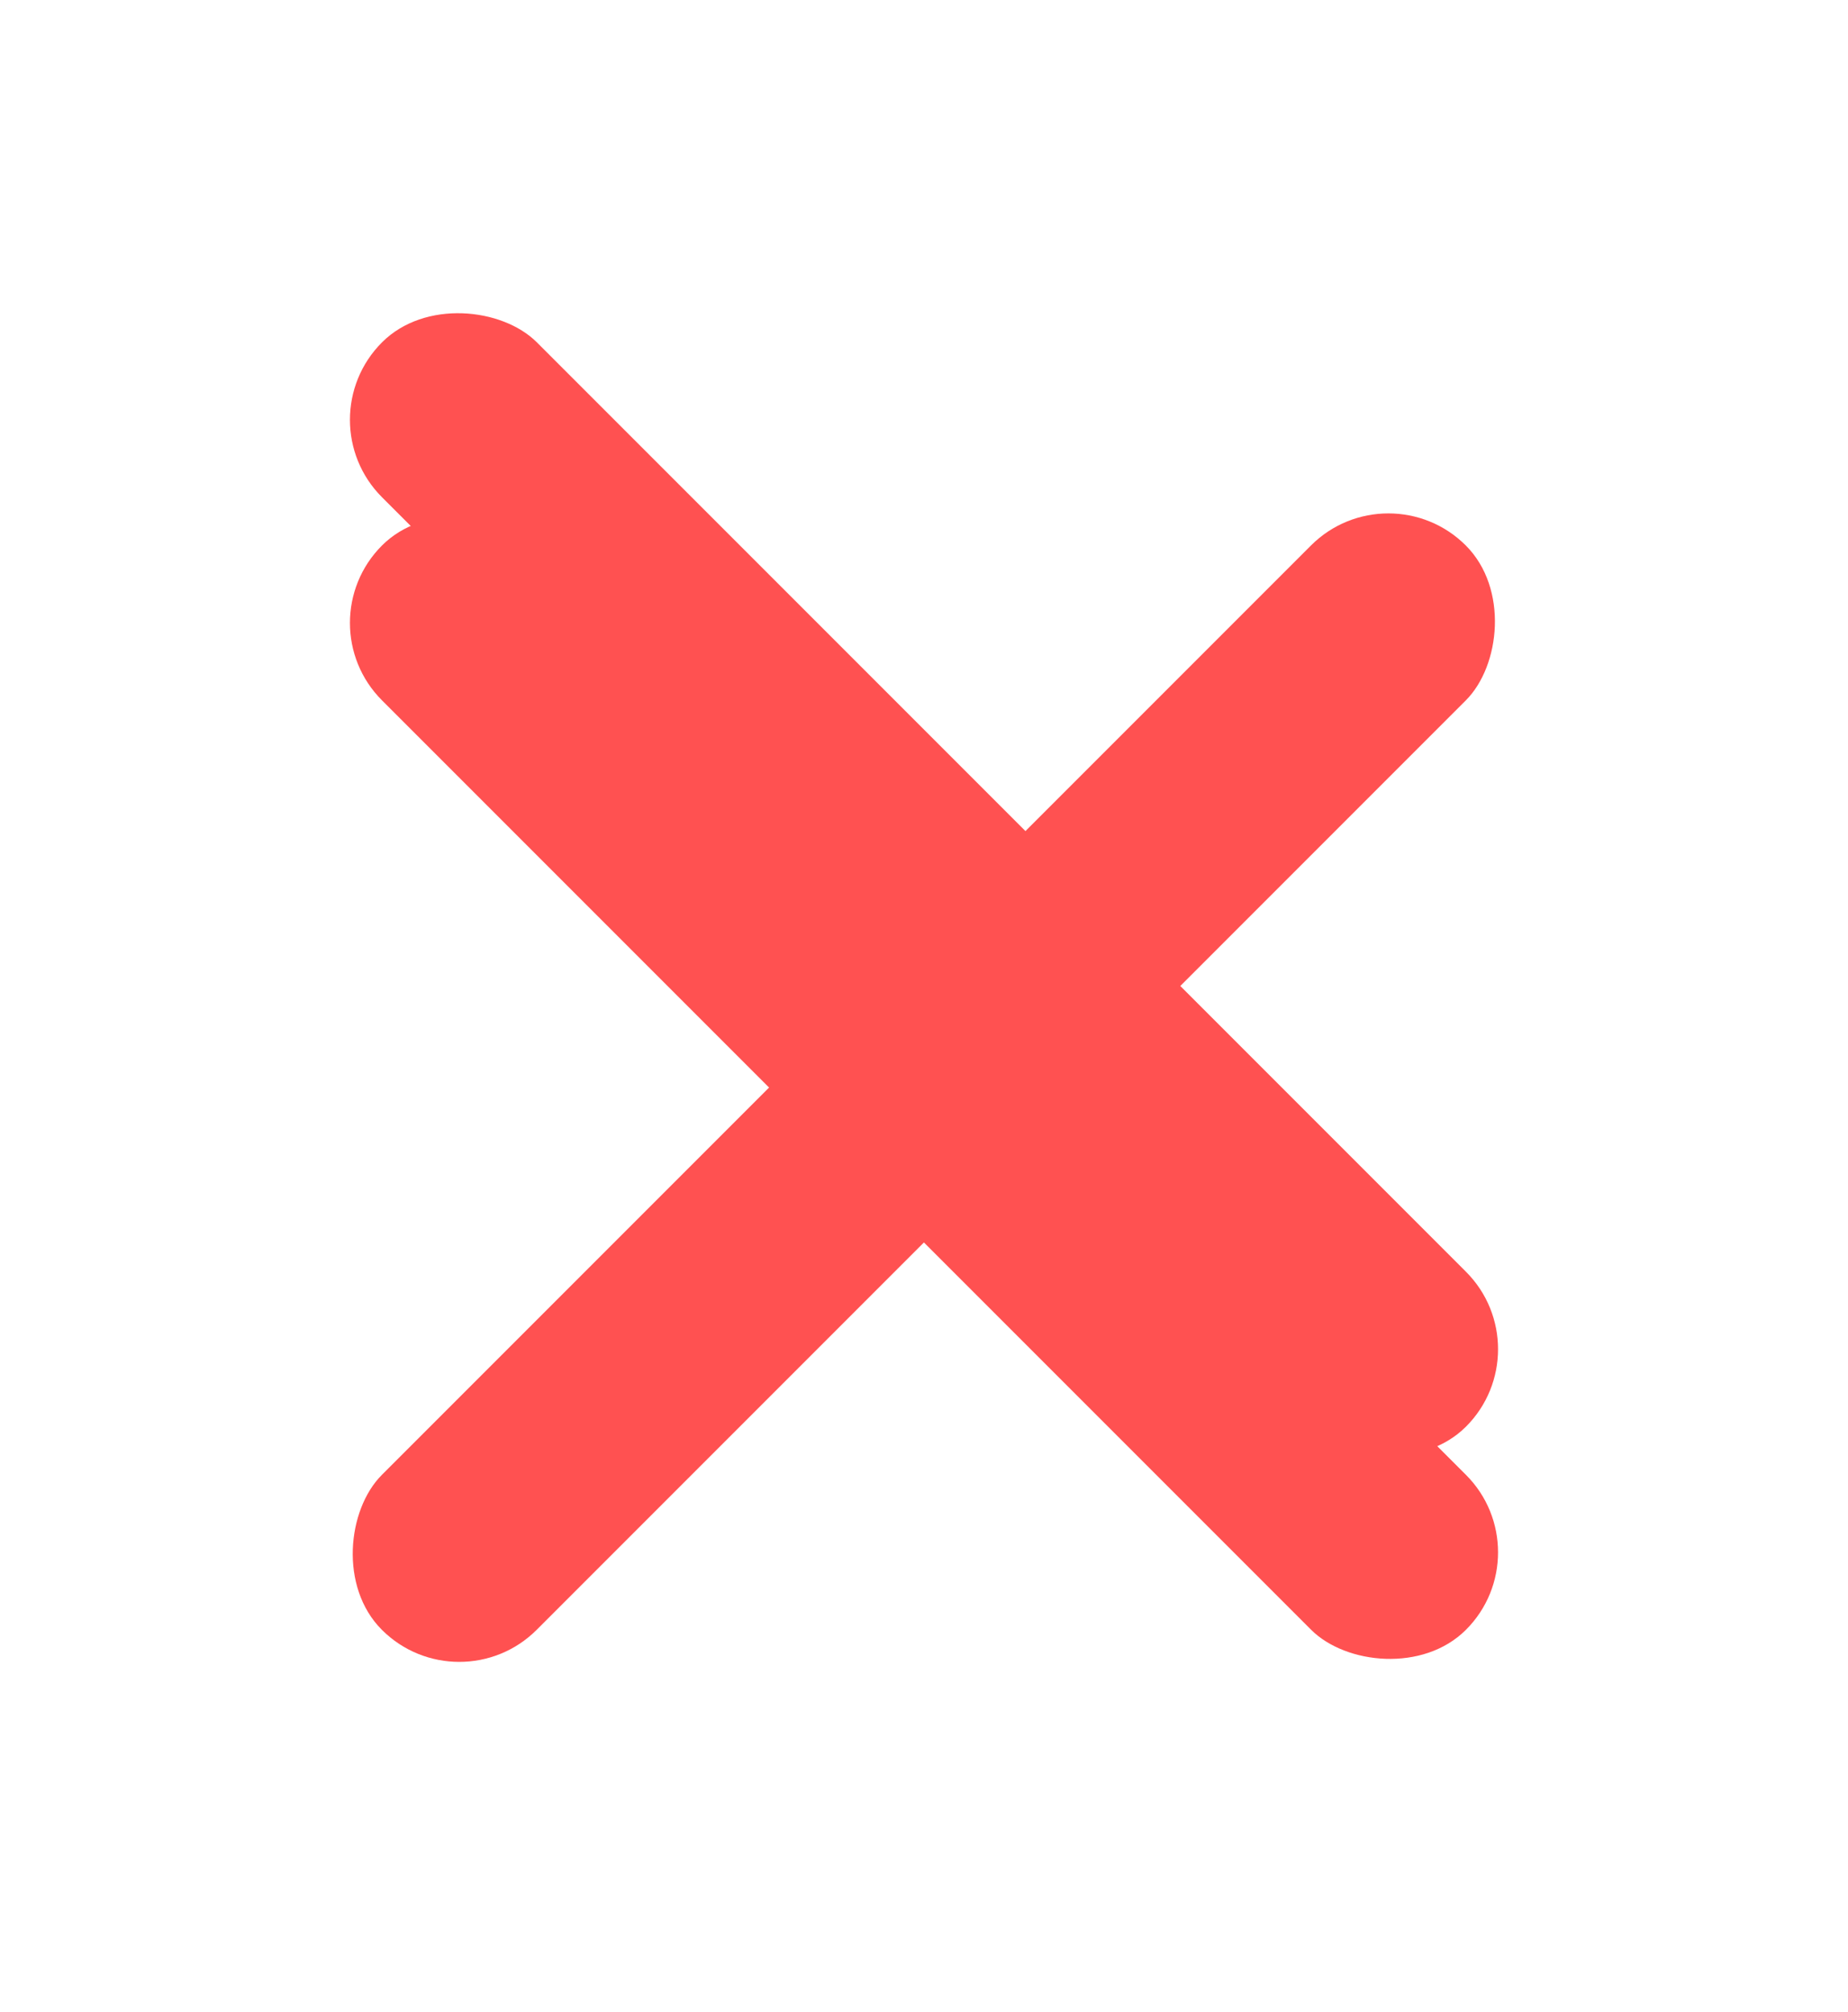 <svg xmlns="http://www.w3.org/2000/svg" xmlns:xlink="http://www.w3.org/1999/xlink" width="36.404" height="39.62" viewBox="0 0 36.404 39.62">
  <defs>
    <filter id="사각형_200" x="0" y="3.216" width="36.404" height="36.404" filterUnits="userSpaceOnUse">
      <feOffset dy="4" input="SourceAlpha"/>
      <feGaussianBlur stdDeviation="2" result="blur"/>
      <feFlood flood-opacity="0.251"/>
      <feComposite operator="in" in2="blur"/>
      <feComposite in="SourceGraphic"/>
    </filter>
    <filter id="사각형_201" x="0" y="3.216" width="36.404" height="36.404" filterUnits="userSpaceOnUse">
      <feOffset dy="4" input="SourceAlpha"/>
      <feGaussianBlur stdDeviation="2" result="blur-2"/>
      <feFlood flood-opacity="0.251"/>
      <feComposite operator="in" in2="blur-2"/>
      <feComposite in="SourceGraphic"/>
    </filter>
  </defs>
  <g id="그룹_148" data-name="그룹 148" transform="translate(0.889 0.106)">
    <g id="그룹_145" data-name="그룹 145" transform="translate(5.111 5.111)">
      <g transform="matrix(1, 0, 0, 1, -6, -5.22)" filter="url(#사각형_200)">
        <rect id="사각형_200-2" data-name="사각형 200" width="4.314" height="30.198" rx="2.157" transform="translate(6 8.27) rotate(-45)" fill="#ff5151"/>
      </g>
      <g transform="matrix(1, 0, 0, 1, -6, -5.22)" filter="url(#사각형_201)">
        <rect id="사각형_201-2" data-name="사각형 201" width="4.314" height="30.198" rx="2.157" transform="translate(27.35 5.22) rotate(45)" fill="#ff5151"/>
      </g>
      <rect id="사각형_205" data-name="사각형 205" width="4.314" height="30.198" rx="2.157" transform="translate(0 3.05) rotate(-45)" fill="#ff5151"/>
    </g>
    <rect id="사각형_208" data-name="사각형 208" width="35" height="35" transform="translate(0 -0.106)" fill="none"/>
  </g>
</svg>
